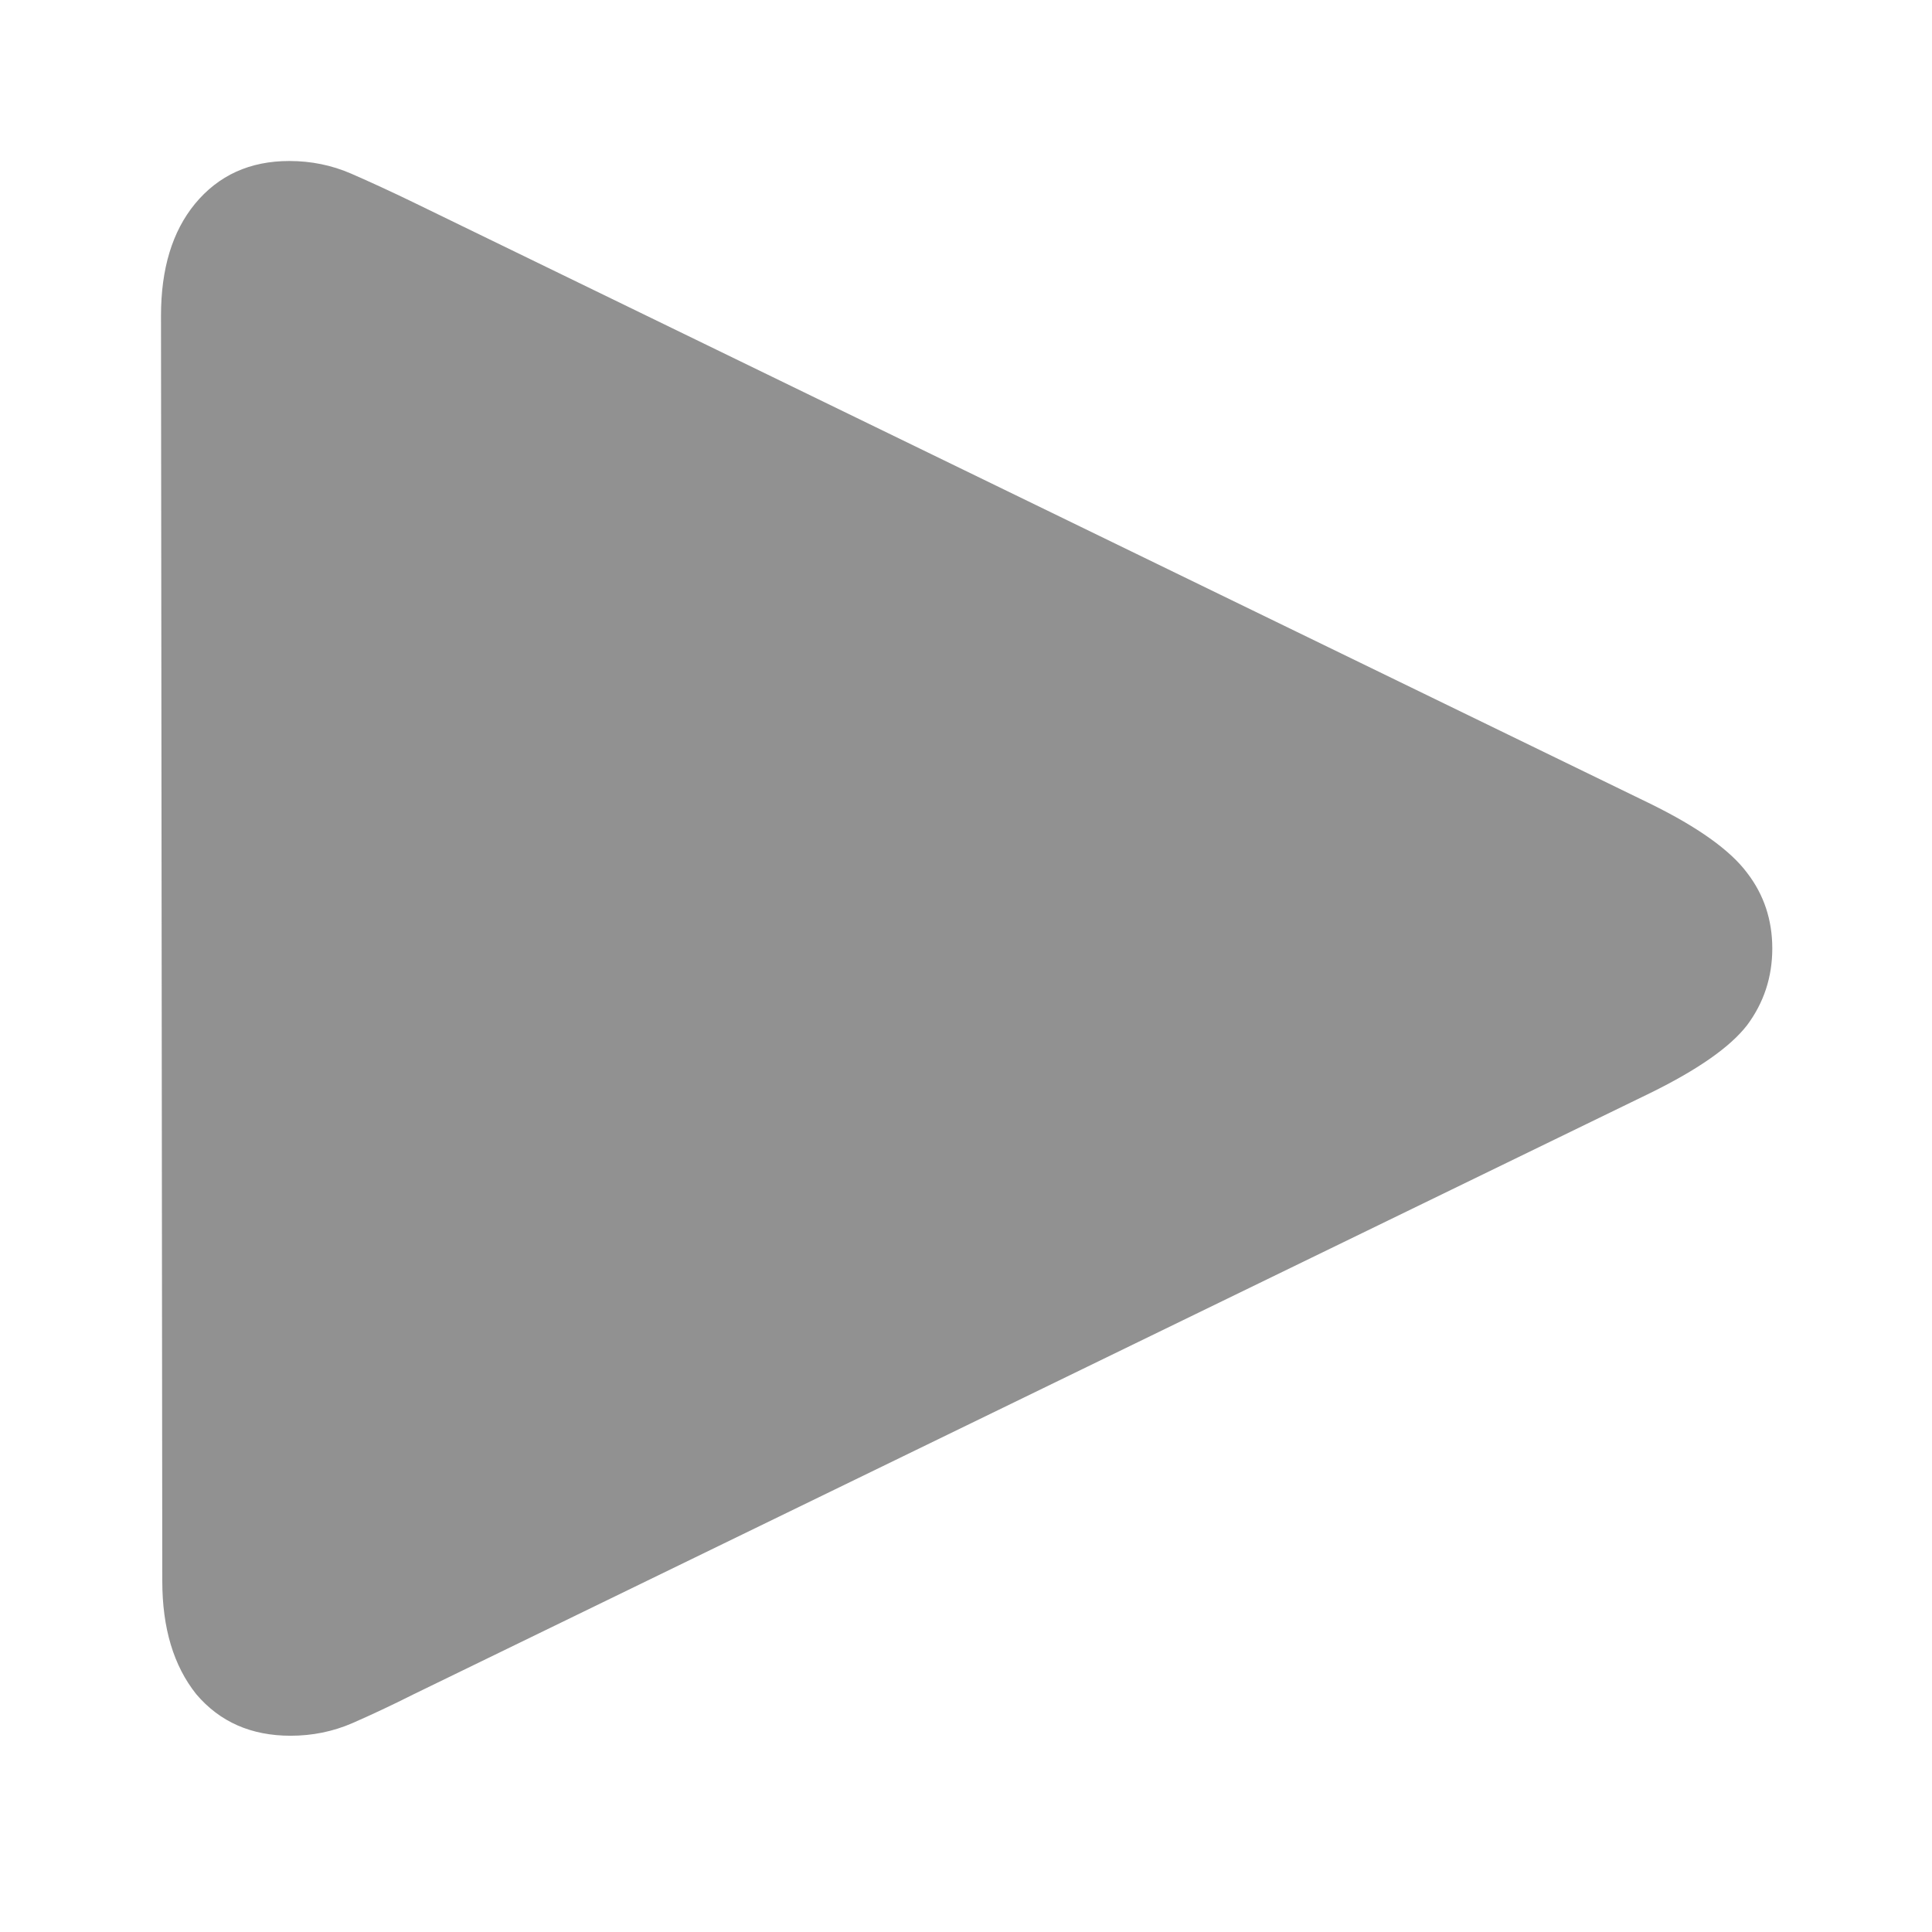 <svg width="12" height="12" viewBox="0 0 12 12" fill="none" xmlns="http://www.w3.org/2000/svg">
<path d="M1.805 10.781C1.56 10.781 1.365 10.695 1.219 10.523C1.078 10.346 1.008 10.112 1.008 9.82L1 1.961C1 1.669 1.07 1.438 1.211 1.266C1.357 1.089 1.552 1 1.797 1C1.932 1 2.06 1.026 2.18 1.078C2.299 1.13 2.43 1.19 2.57 1.258L10.25 4.992C10.547 5.138 10.747 5.281 10.852 5.422C10.956 5.557 11.008 5.714 11.008 5.891C11.008 6.068 10.956 6.227 10.852 6.367C10.747 6.503 10.547 6.643 10.25 6.789L2.57 10.523C2.435 10.591 2.307 10.651 2.188 10.703C2.068 10.755 1.94 10.781 1.805 10.781Z" fill="#919191"/>
</svg>
